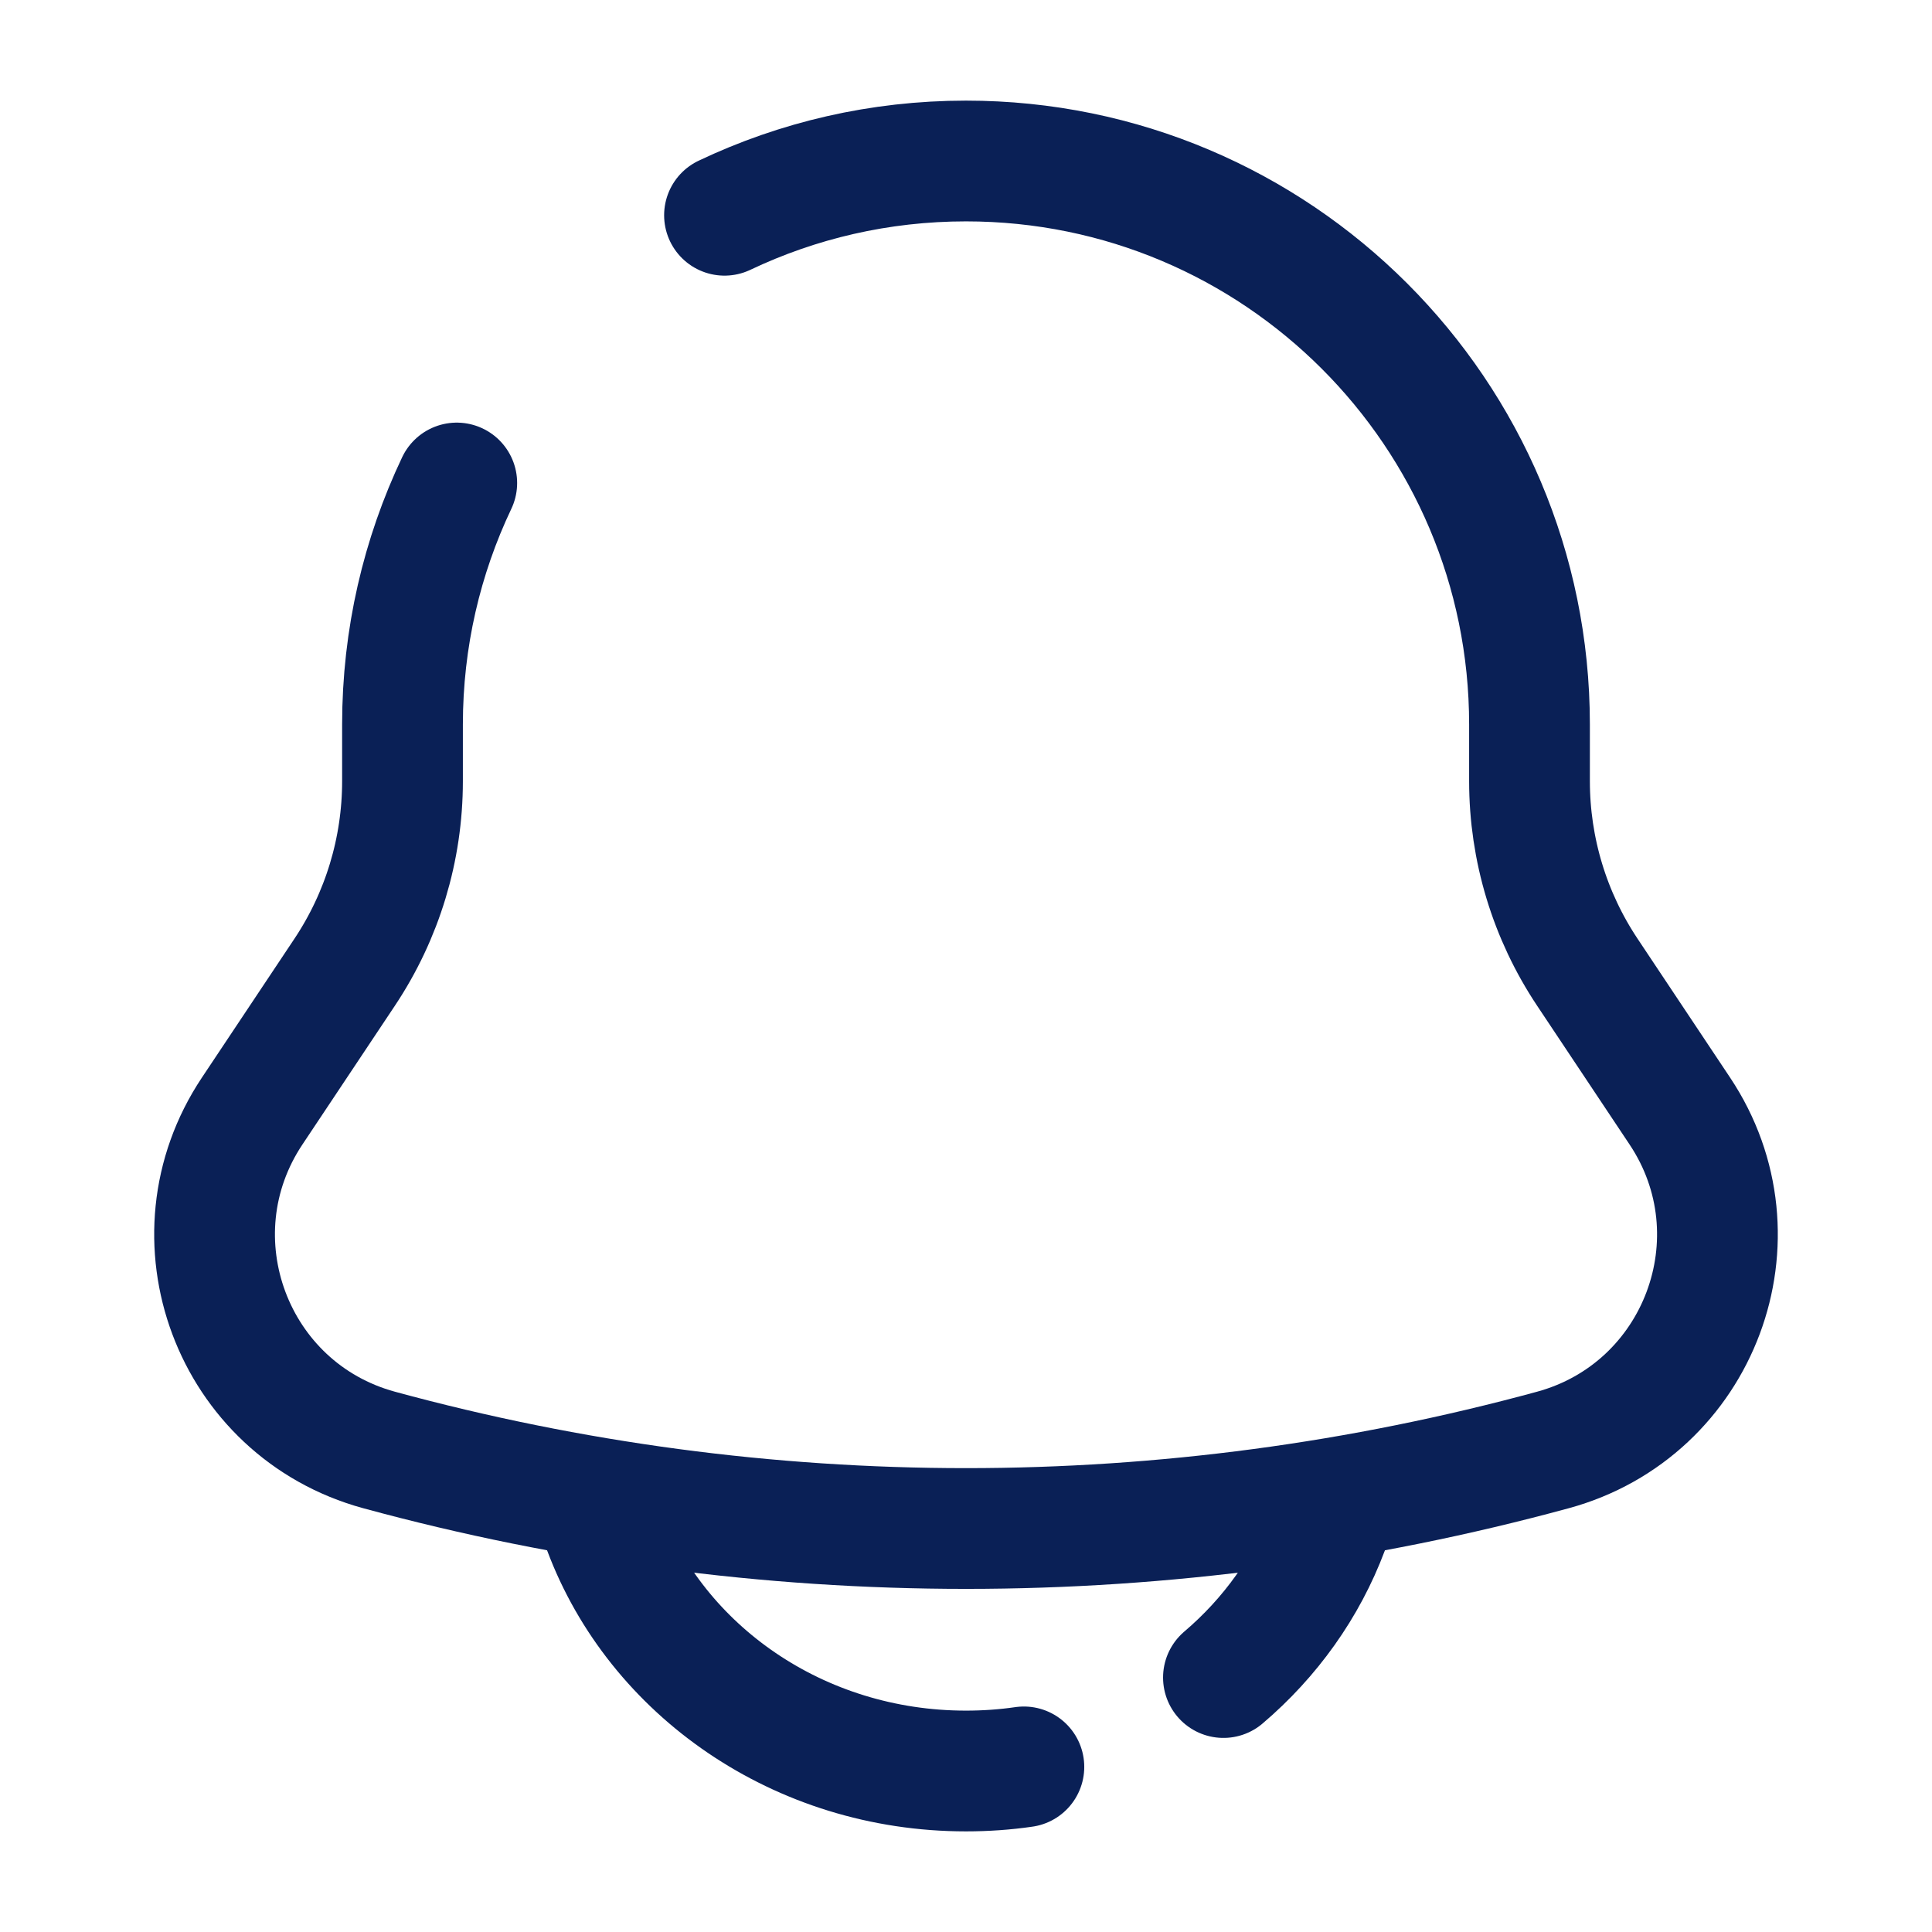 <svg width="24" height="24" viewBox="0 0 24 24" fill="none" xmlns="http://www.w3.org/2000/svg">
<path d="M9 2.674C9.909 2.242 10.926 2 12 2C15.866 2 19 5.134 19 9V9.704C19 10.549 19.25 11.375 19.719 12.078L20.867 13.801C21.917 15.375 21.116 17.514 19.291 18.012C14.518 19.313 9.483 19.313 4.709 18.012C2.884 17.514 2.083 15.375 3.133 13.801L4.281 12.078C4.75 11.375 5 10.549 5 9.704V9C5 7.926 5.242 6.909 5.674 6" stroke="#0A2056" stroke-width="1.5" stroke-linecap="round"/>
<path d="M7.5 19C8.155 20.748 9.922 22 12 22C12.245 22 12.485 21.983 12.719 21.949M16.5 19C16.233 19.713 15.781 20.343 15.198 20.839" stroke="#0A2056" stroke-width="1.5" stroke-linecap="round"/>
</svg>
